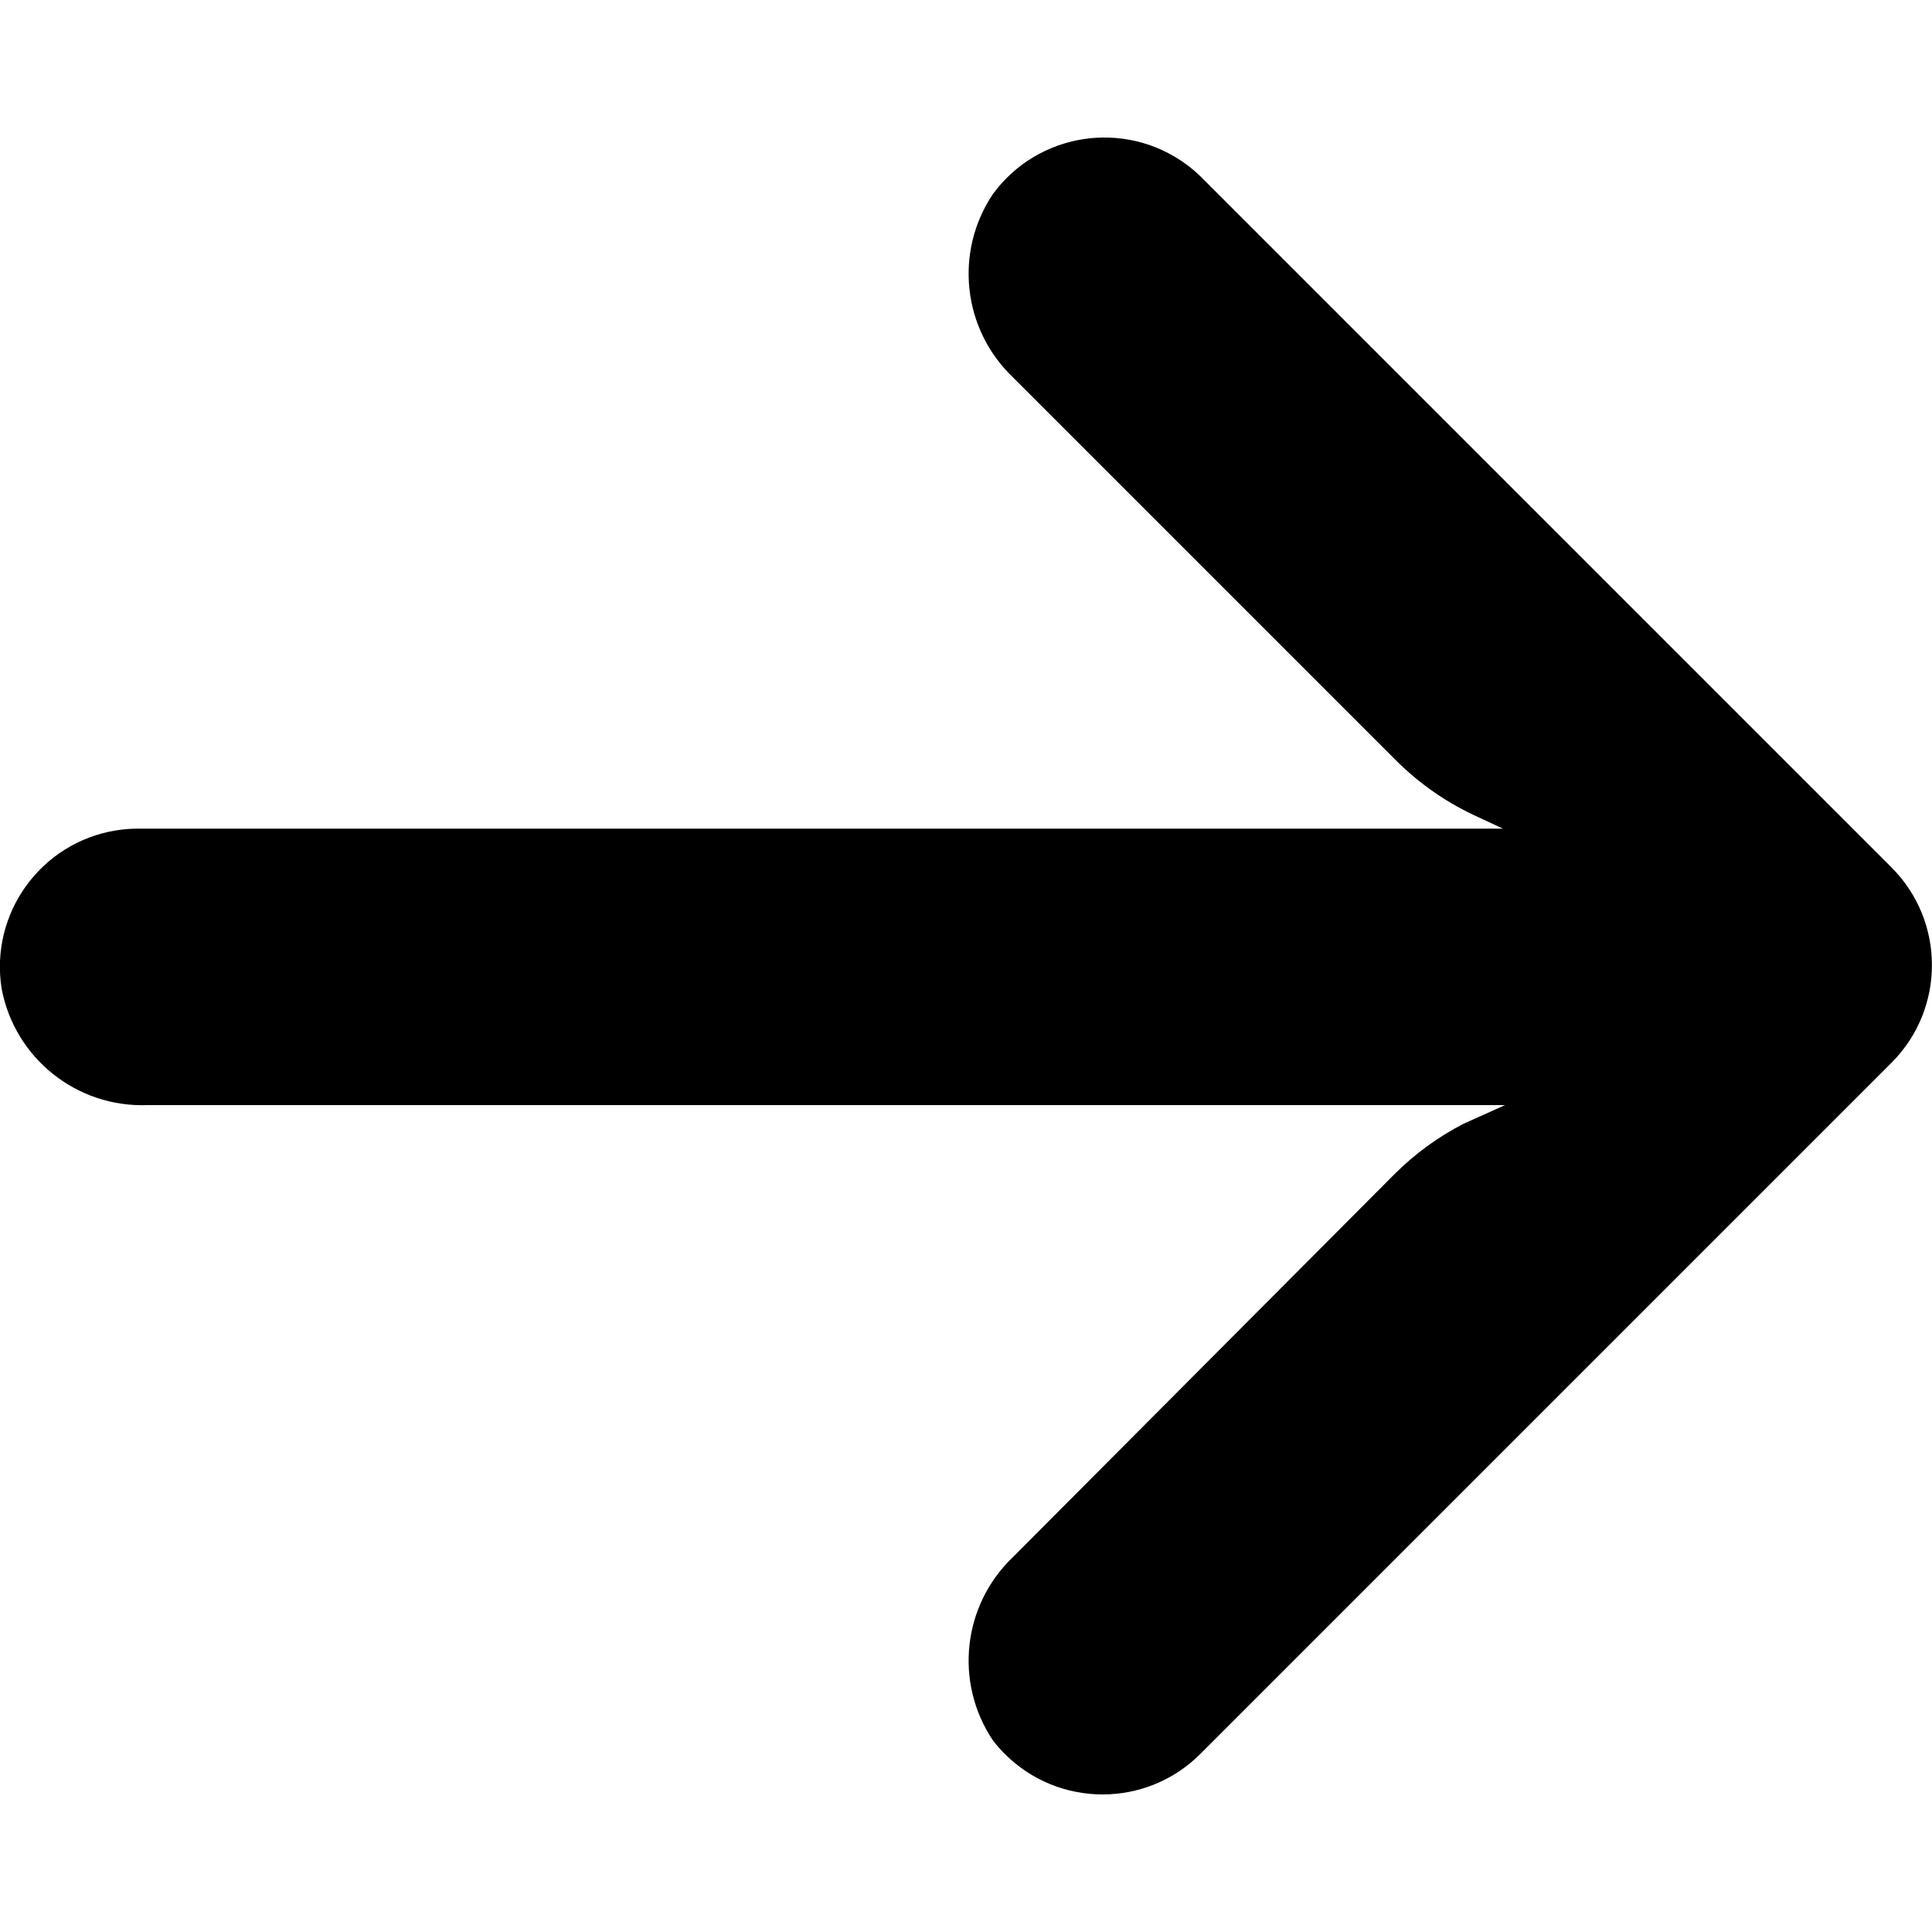 <!-- Generated by IcoMoon.io -->
<svg version="1.1" xmlns="http://www.w3.org/2000/svg" width="32" height="32" viewBox="0 0 32 32">
<title>arrow-right</title>
<path d="M1.923 13.754c0.131-0.021 0.263-0.031 0.396-0.029h22.575l-0.492-0.229c-0.481-0.228-0.919-0.538-1.294-0.916l-6.331-6.331c-0.834-0.796-0.974-2.076-0.332-3.034 0.747-1.020 2.18-1.242 3.2-0.495 0.082 0.060 0.161 0.126 0.234 0.197l11.448 11.448c0.895 0.894 0.896 2.343 0.002 3.238-0 0-0.001 0.001-0.002 0.002l-11.448 11.448c-0.895 0.893-2.345 0.891-3.238-0.004-0.070-0.070-0.136-0.145-0.196-0.224-0.642-0.957-0.502-2.238 0.332-3.034l6.319-6.342c0.336-0.336 0.722-0.618 1.145-0.836l0.687-0.309h-22.484c-1.17 0.044-2.196-0.773-2.416-1.923-0.202-1.248 0.645-2.424 1.893-2.627z"></path>
</svg>
